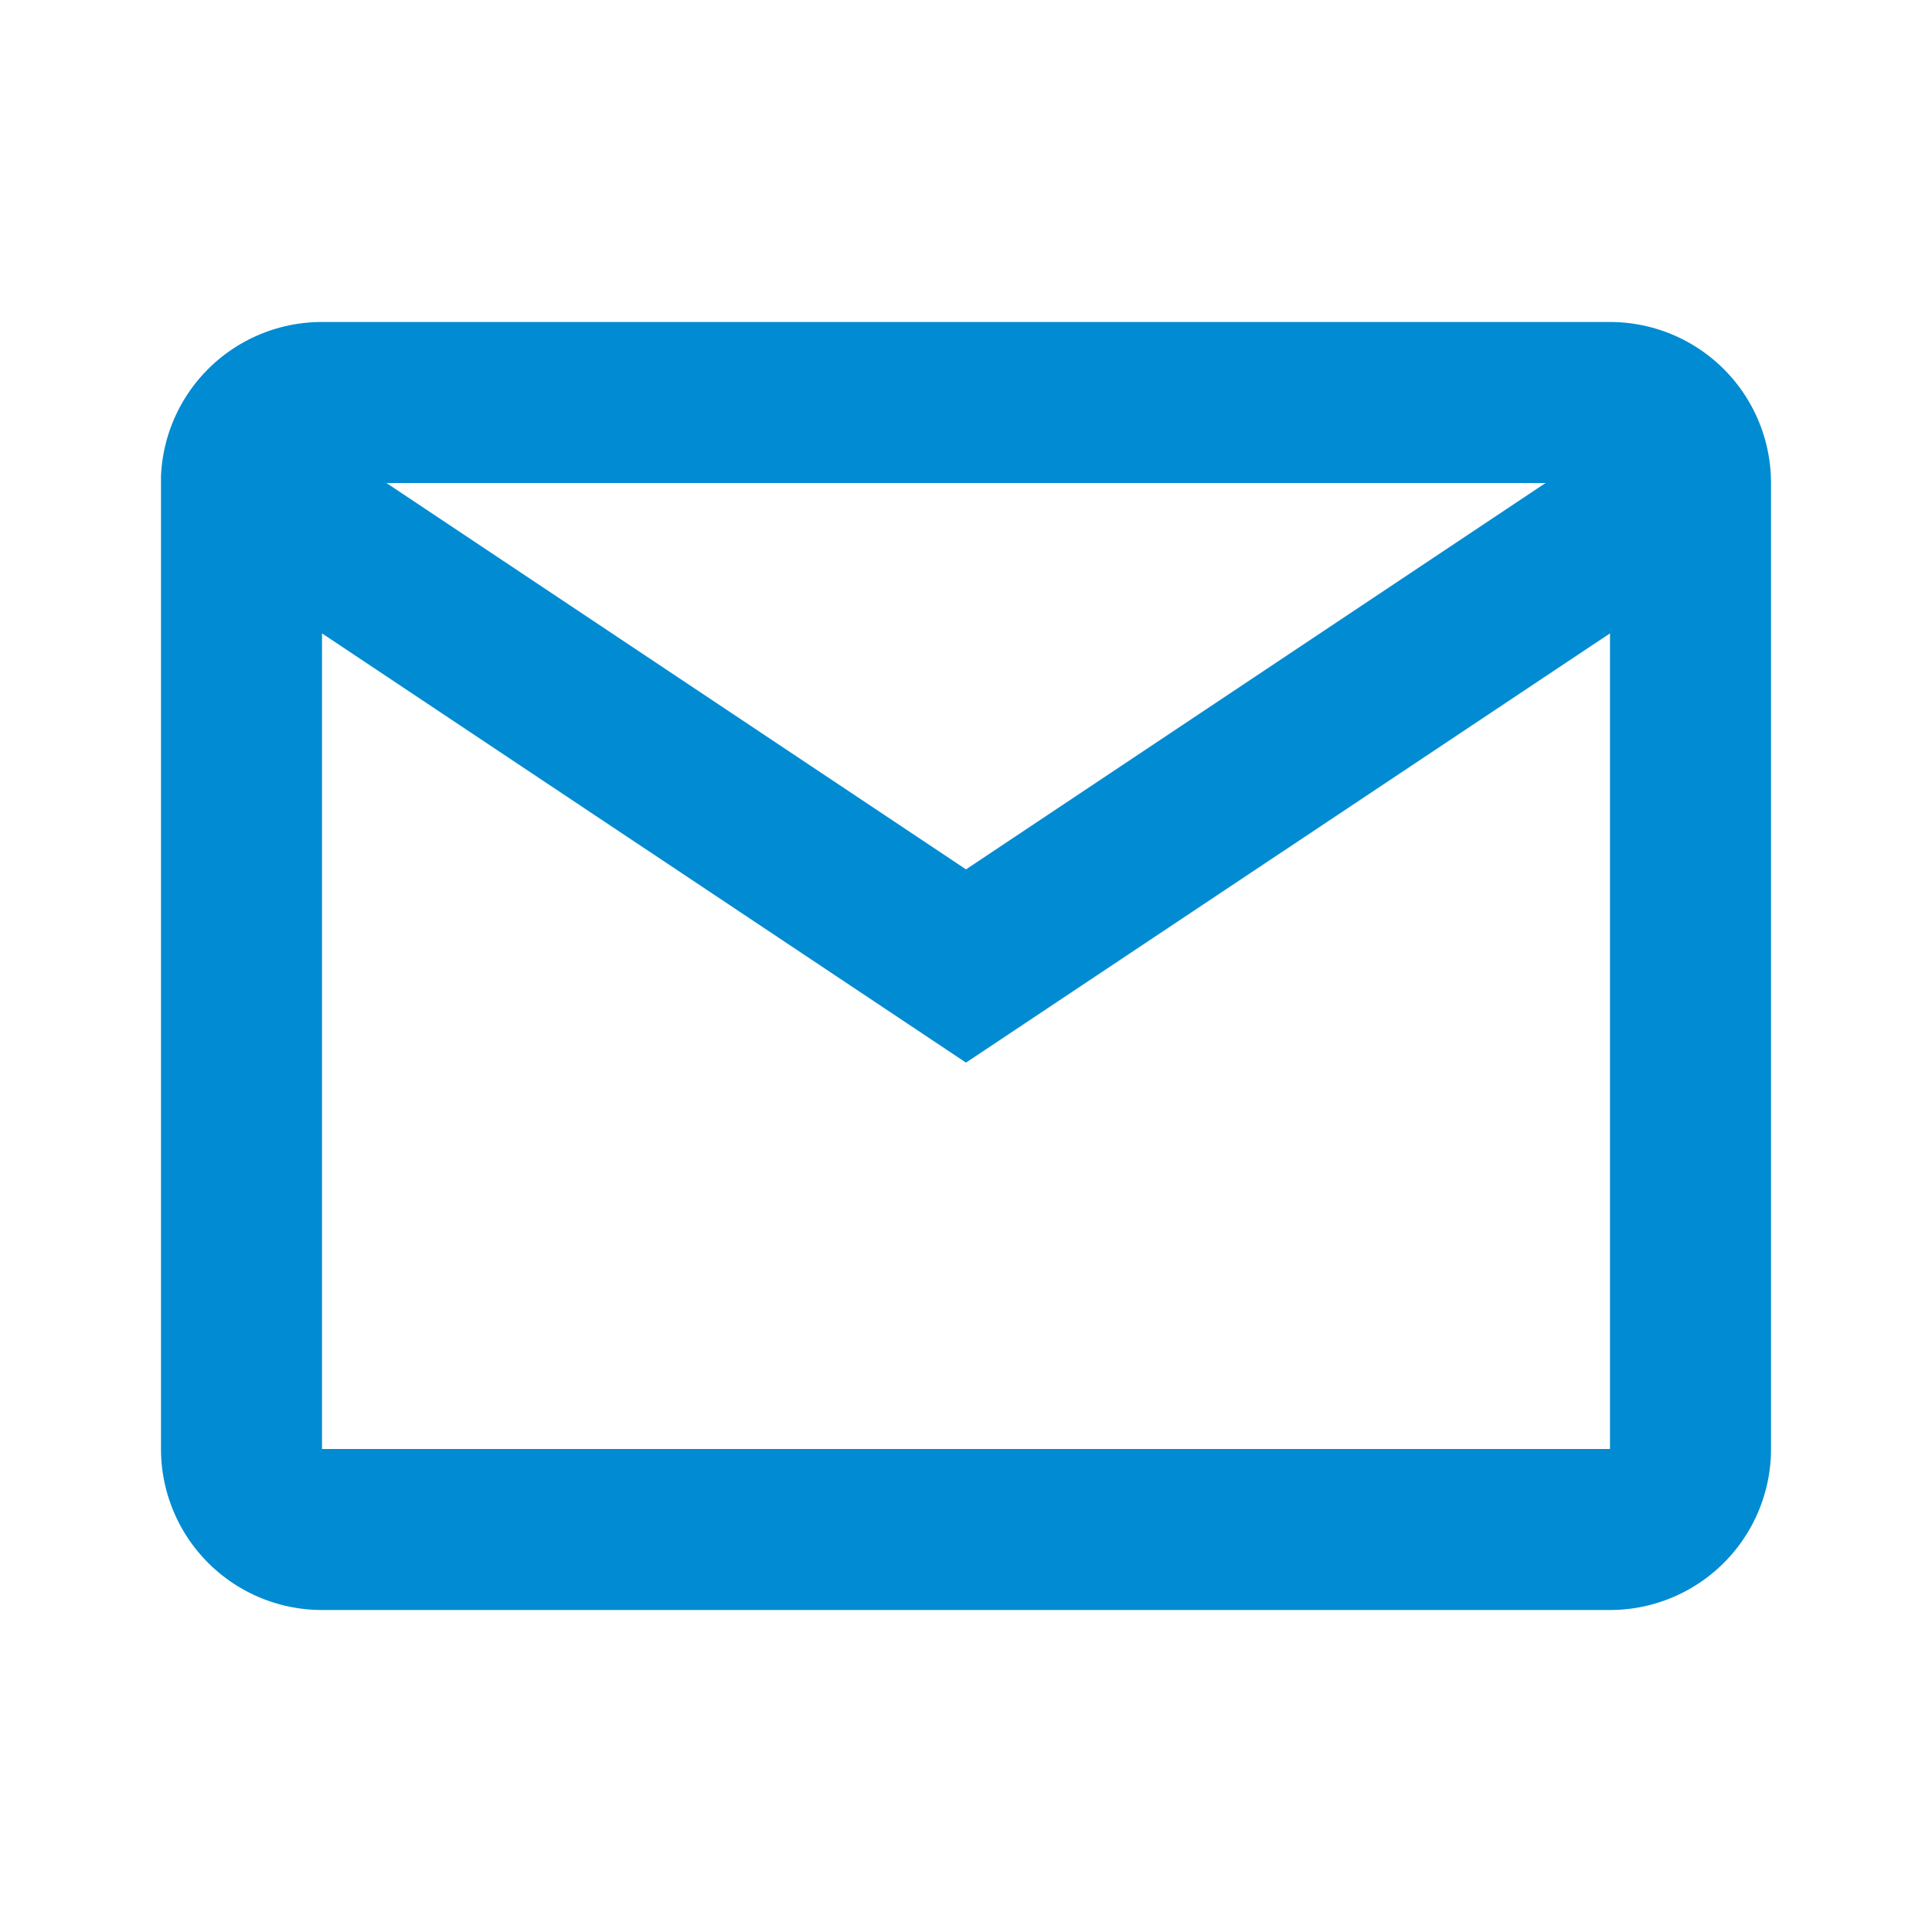 <svg width="24" height="24" fill="none" xmlns="http://www.w3.org/2000/svg"><path d="M20 20H4a2 2 0 01-2-2V5.913A2 2 0 014 4h16a2 2 0 012 2v12a2 2 0 01-2 2zM4 7.868V18h16V7.868L12 13.2 4 7.868zM4.8 6l7.2 4.8L19.2 6H4.8z" fill="#008BD2"/></svg>